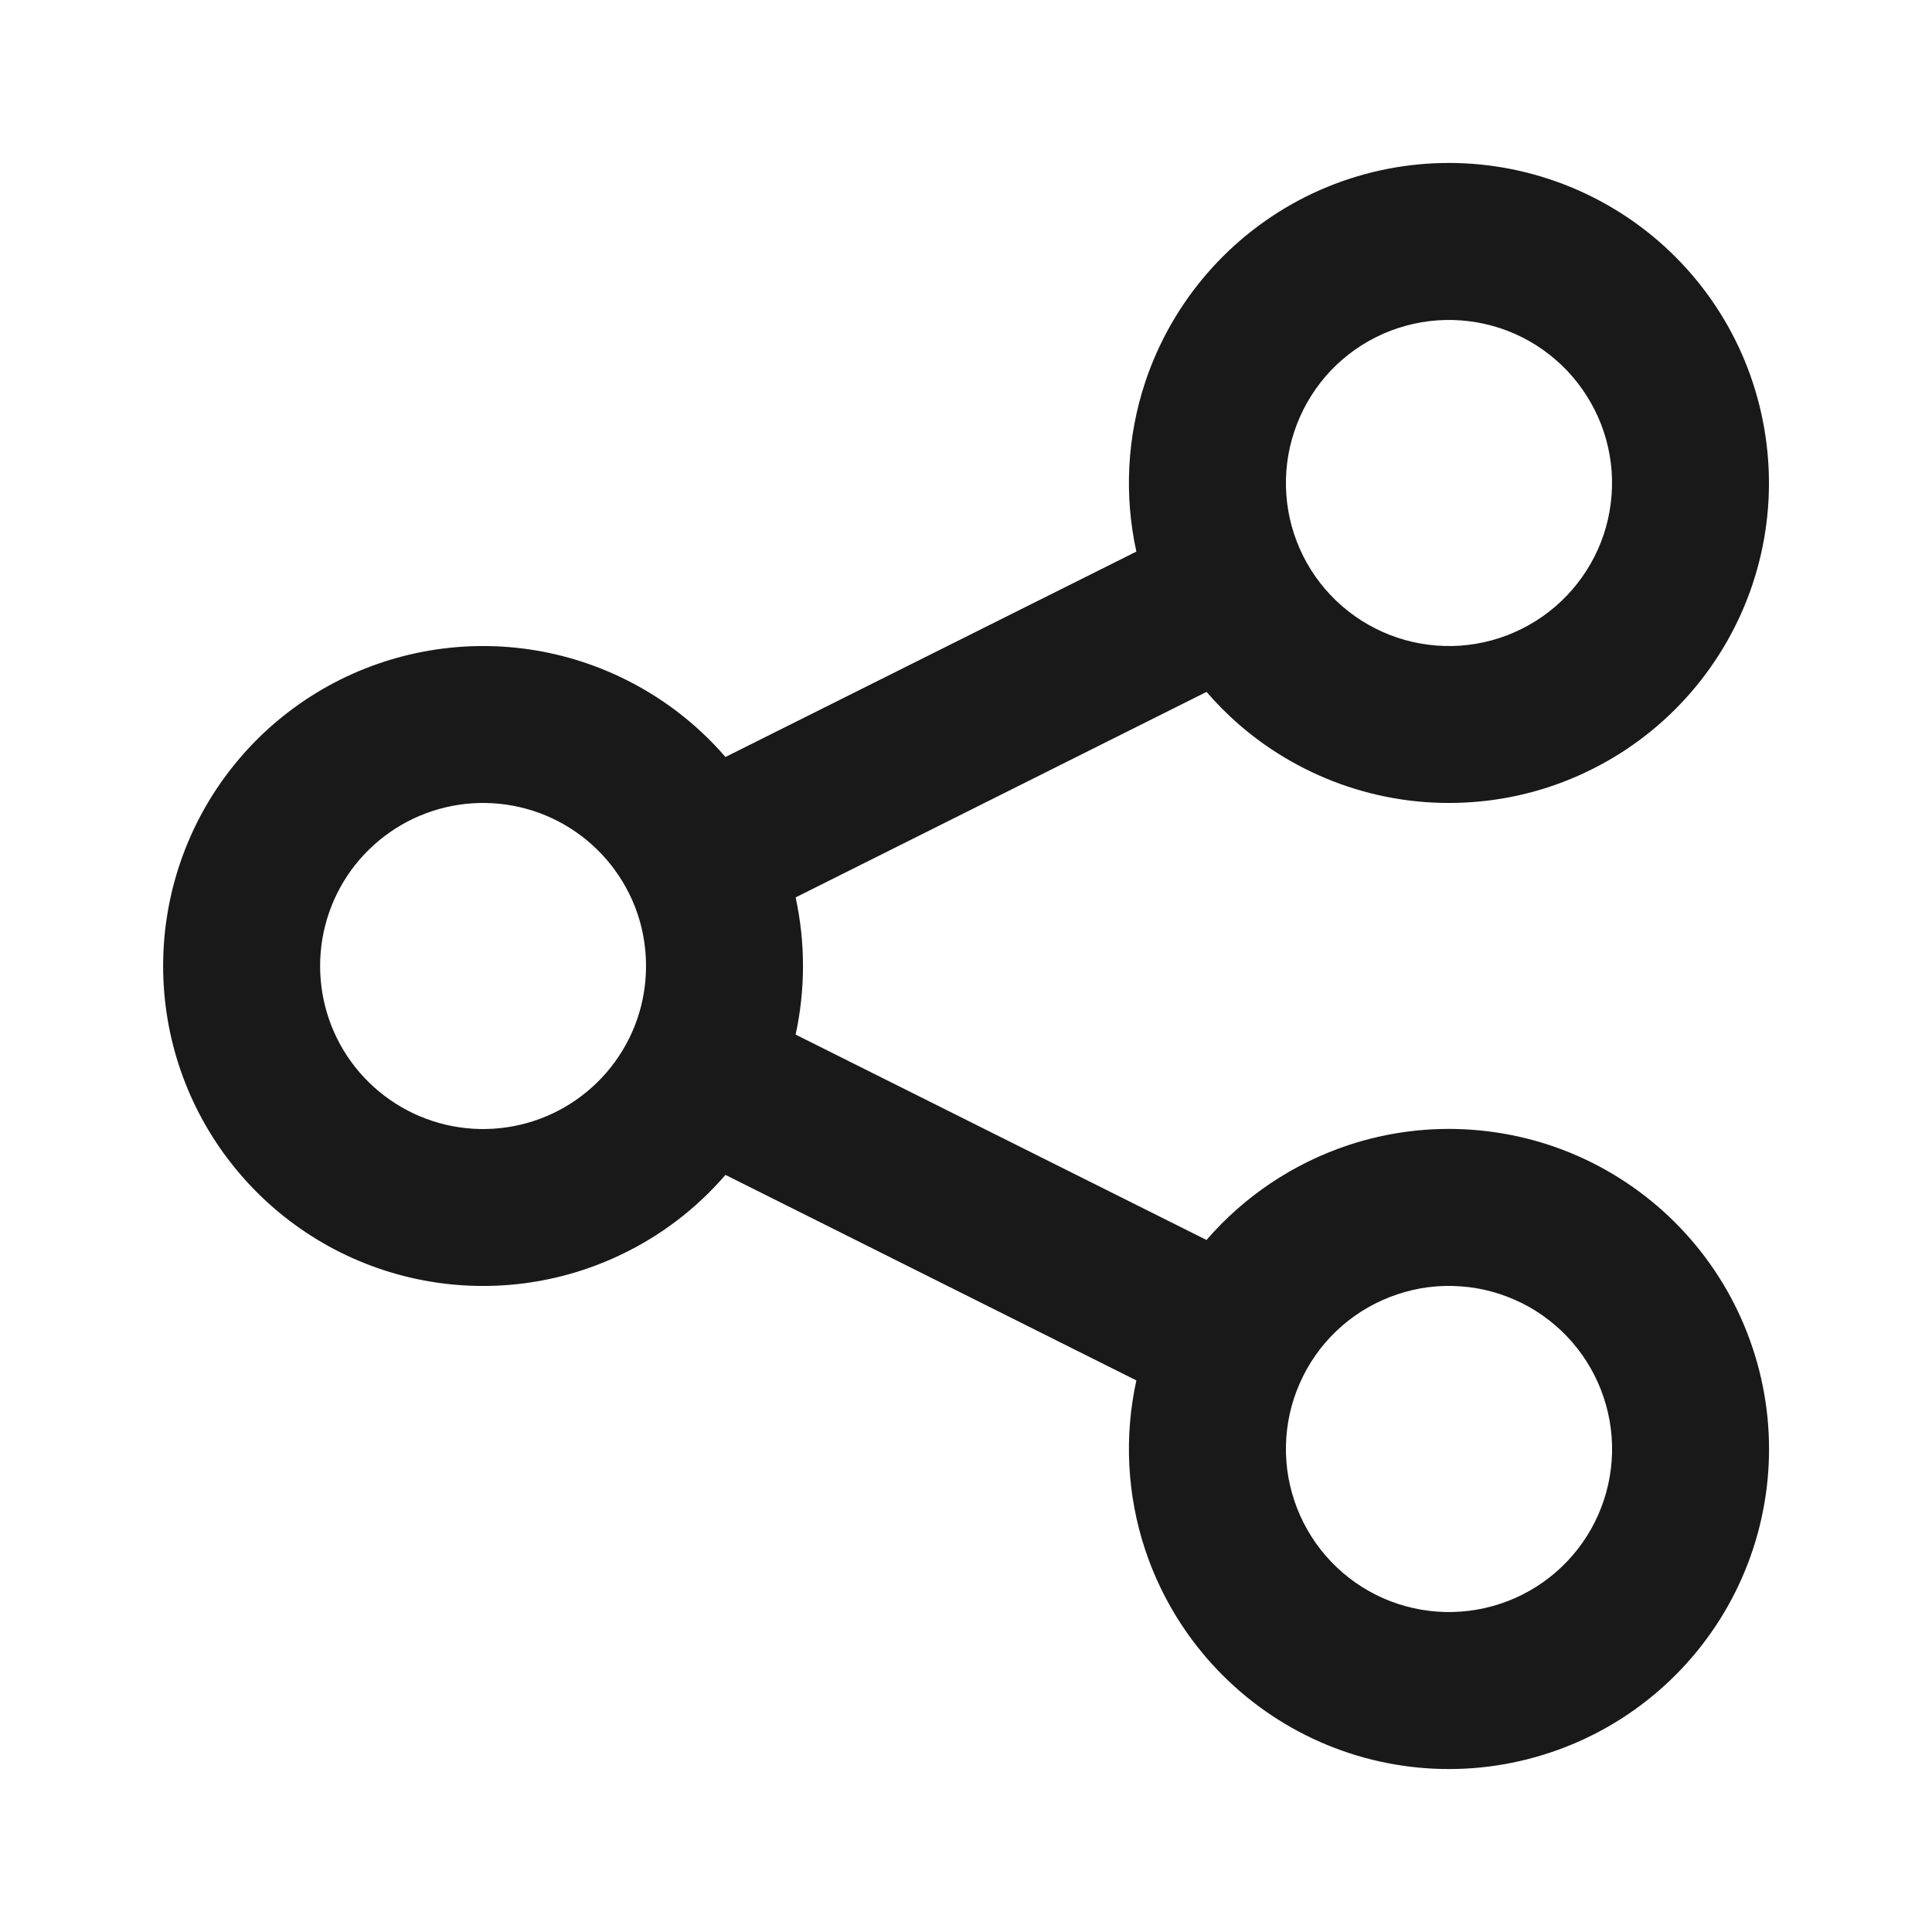 <svg width="16" height="16" viewBox="0 0 16 16" fill="none" xmlns="http://www.w3.org/2000/svg">
<path fill-rule="evenodd" clip-rule="evenodd" d="M10.814 1.629C11.443 1.315 12.171 1.263 12.838 1.486C13.504 1.708 14.056 2.186 14.37 2.814C14.526 3.126 14.618 3.465 14.643 3.812C14.668 4.159 14.624 4.508 14.514 4.838C14.404 5.168 14.23 5.473 14.002 5.736C13.774 5.999 13.496 6.215 13.185 6.37C12.874 6.526 12.535 6.619 12.188 6.643C11.841 6.668 11.492 6.624 11.162 6.514C10.832 6.404 10.526 6.23 10.263 6.002C10.166 5.918 10.076 5.827 9.992 5.73L6.589 7.432C6.629 7.615 6.65 7.805 6.65 8C6.65 8.194 6.629 8.384 6.589 8.568L9.992 10.269C10.302 9.91 10.705 9.638 11.162 9.485C11.492 9.375 11.841 9.331 12.188 9.356C12.535 9.381 12.874 9.473 13.185 9.629C13.814 9.944 14.292 10.495 14.514 11.162C14.737 11.829 14.685 12.556 14.371 13.185C14.056 13.814 13.505 14.292 12.838 14.514C12.171 14.737 11.443 14.685 10.815 14.371C10.186 14.056 9.708 13.505 9.485 12.838C9.333 12.381 9.309 11.895 9.411 11.432L6.008 9.73C5.765 10.012 5.464 10.241 5.123 10.4C4.583 10.653 3.973 10.716 3.392 10.579C2.811 10.442 2.293 10.112 1.923 9.644C1.552 9.176 1.351 8.597 1.351 8C1.351 7.403 1.552 6.823 1.923 6.355C2.293 5.887 2.811 5.558 3.392 5.421C3.973 5.284 4.583 5.347 5.123 5.6C5.464 5.759 5.765 5.988 6.008 6.269L9.411 4.568C9.309 4.105 9.333 3.619 9.485 3.162C9.708 2.495 10.186 1.944 10.814 1.629ZM5.208 7.396C5.072 7.124 4.848 6.906 4.573 6.777C4.297 6.648 3.986 6.616 3.69 6.686C3.394 6.756 3.131 6.924 2.942 7.162C2.753 7.401 2.651 7.696 2.651 8C2.651 8.304 2.753 8.599 2.942 8.838C3.131 9.076 3.394 9.244 3.69 9.314C3.986 9.384 4.297 9.352 4.573 9.223C4.848 9.094 5.072 8.876 5.208 8.604M5.208 7.396C5.299 7.577 5.35 7.782 5.35 8C5.35 8.218 5.299 8.422 5.208 8.604M12.427 2.719C12.087 2.606 11.716 2.632 11.396 2.792C11.075 2.952 10.832 3.233 10.719 3.573C10.605 3.913 10.632 4.284 10.792 4.604C10.871 4.762 10.981 4.904 11.115 5.02C11.249 5.136 11.405 5.225 11.573 5.281C11.741 5.337 11.919 5.359 12.095 5.347C12.272 5.334 12.445 5.287 12.604 5.207C12.762 5.128 12.904 5.018 13.02 4.884C13.136 4.75 13.225 4.595 13.281 4.427C13.337 4.259 13.359 4.081 13.347 3.904C13.334 3.727 13.287 3.554 13.207 3.396C13.047 3.076 12.766 2.832 12.427 2.719ZM12.096 10.653C11.919 10.64 11.741 10.662 11.573 10.719C11.233 10.832 10.952 11.075 10.792 11.396C10.632 11.716 10.605 12.087 10.719 12.427C10.832 12.767 11.076 13.048 11.396 13.208C11.716 13.368 12.087 13.394 12.427 13.281C12.767 13.168 13.048 12.924 13.208 12.604C13.368 12.284 13.395 11.913 13.281 11.573C13.168 11.233 12.924 10.952 12.604 10.792C12.445 10.713 12.273 10.665 12.096 10.653Z" fill="black" fill-opacity="0.9"/>
</svg>
